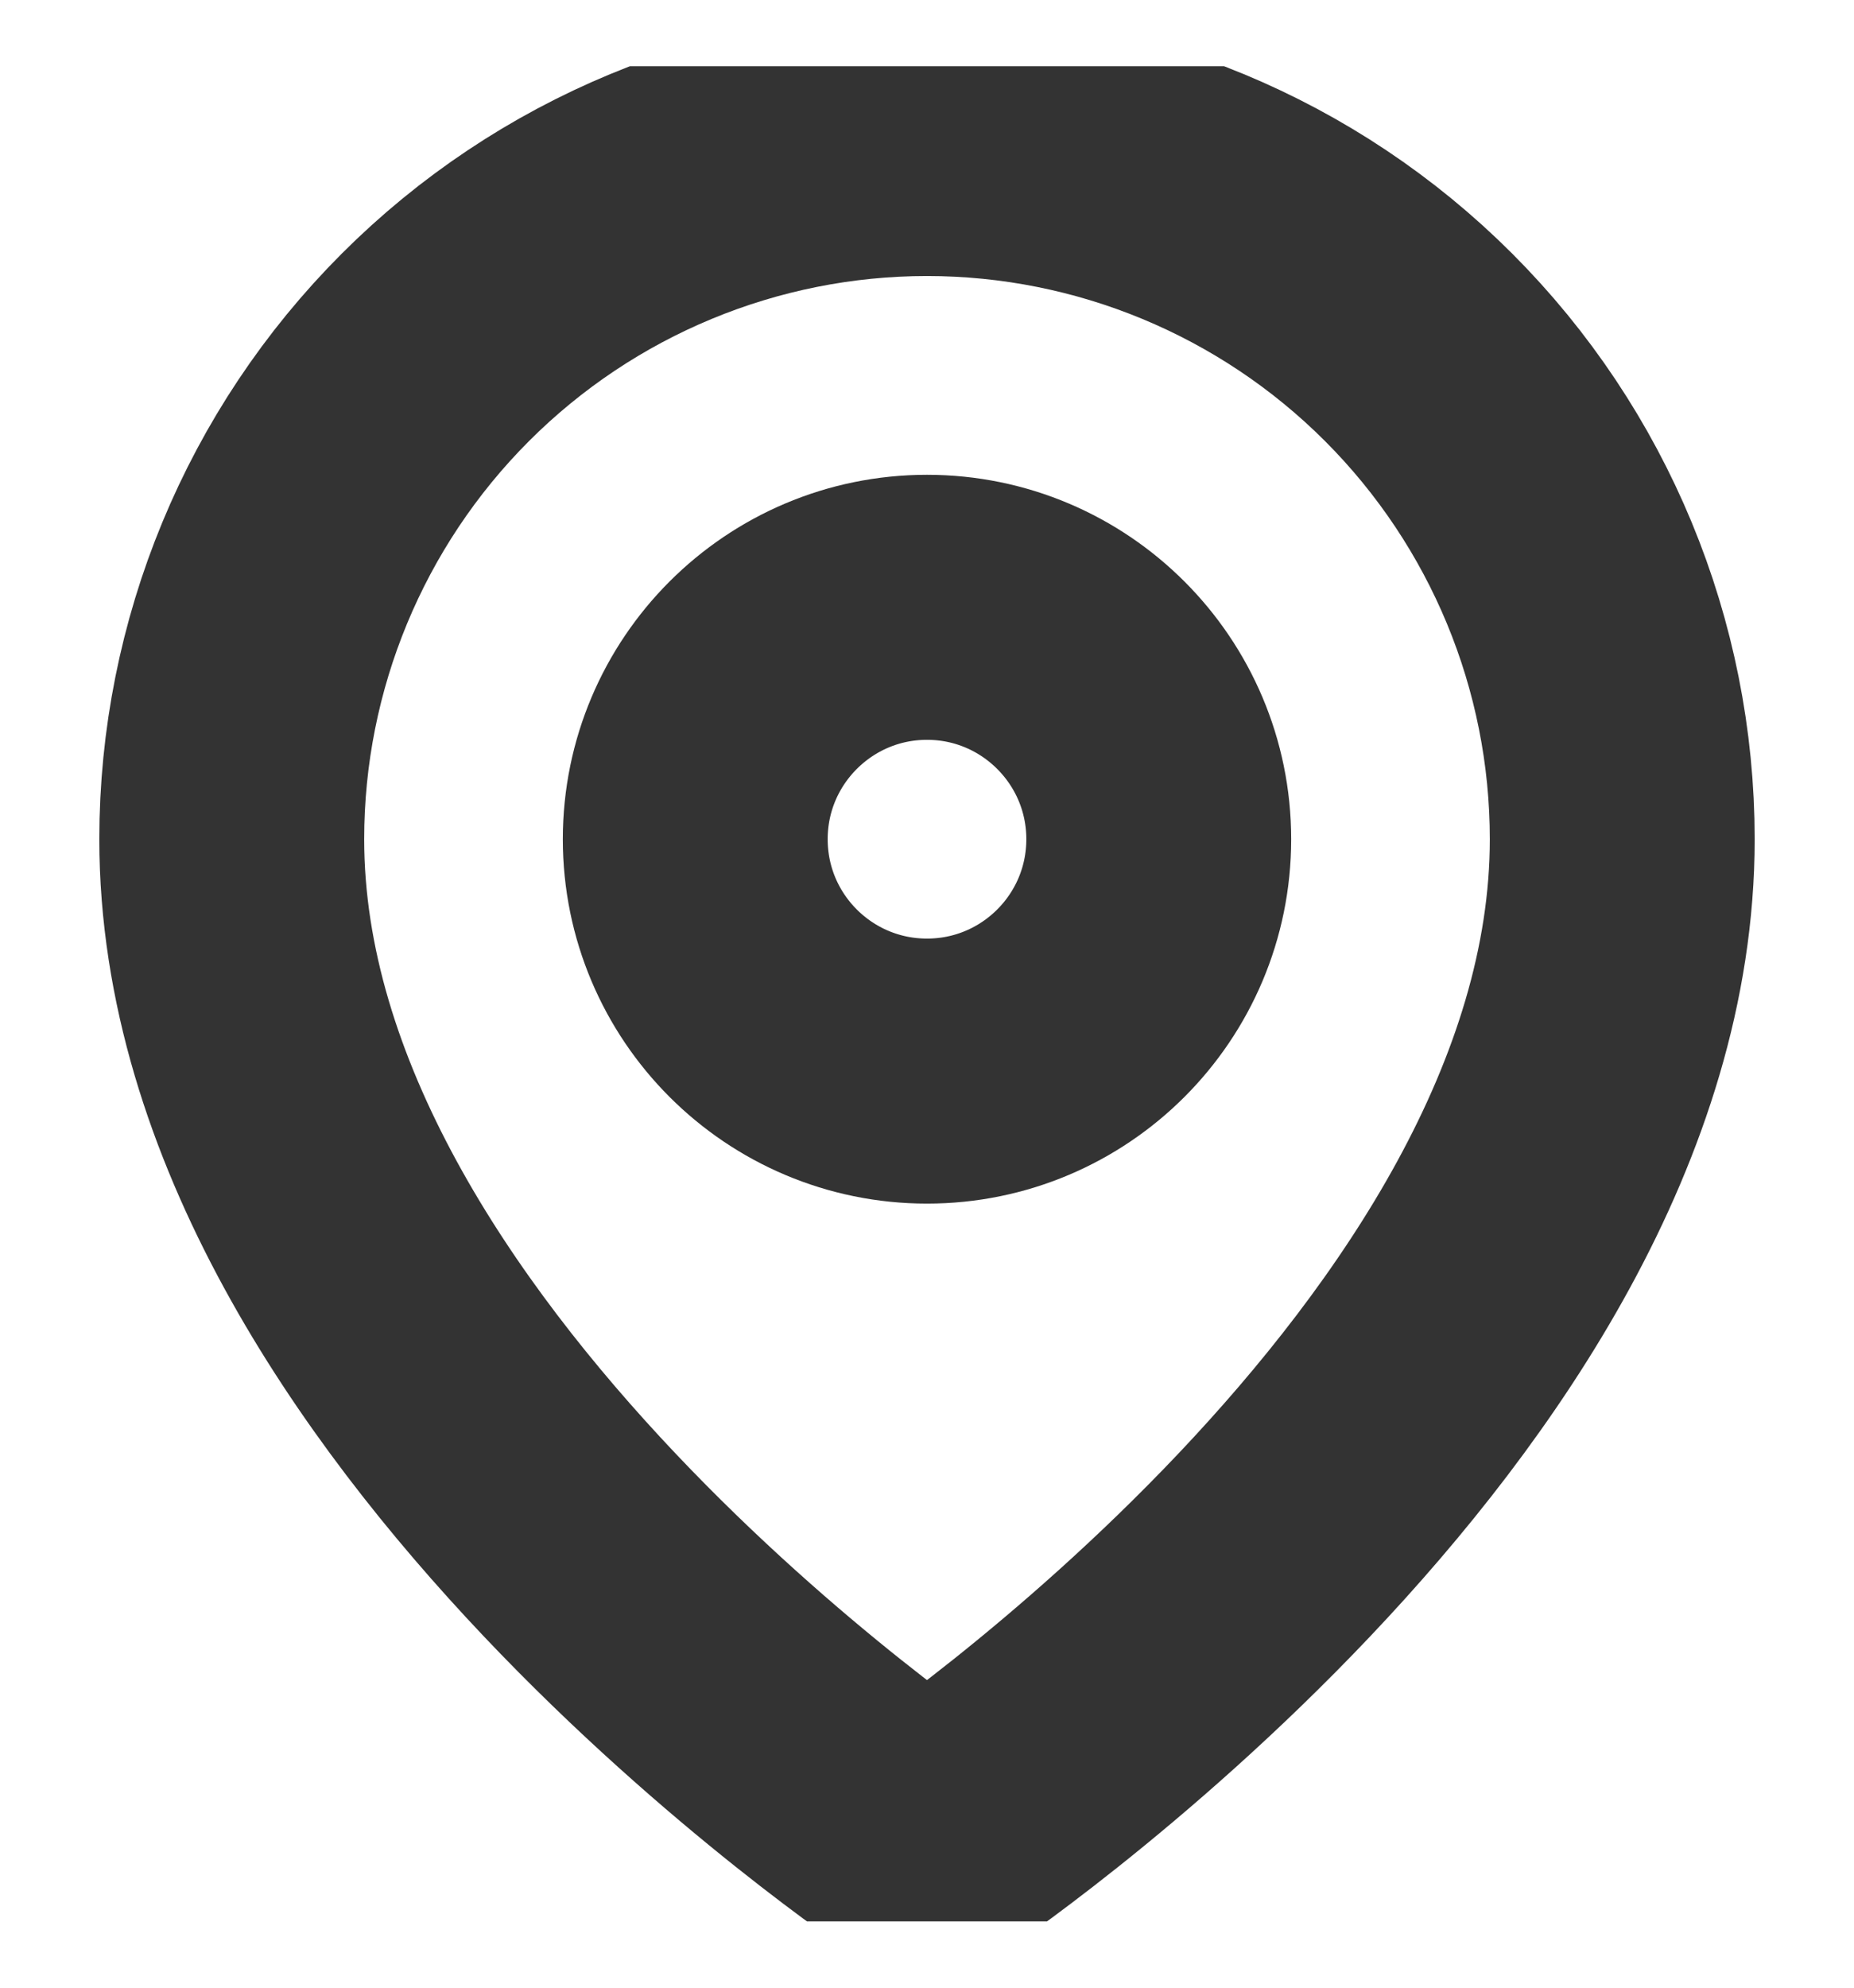 <svg width="14" height="15" viewBox="0 0 14 15" fill="none" xmlns="http://www.w3.org/2000/svg">
<g clip-path="url(#clip0_3796_5644)">
<path d="M12.25 6.333C12.25 10.417 7 13.917 7 13.917C7 13.917 1.75 10.417 1.75 6.333C1.75 4.941 2.303 3.606 3.288 2.621C4.272 1.637 5.608 1.083 7 1.083C8.392 1.083 9.728 1.637 10.712 2.621C11.697 3.606 12.25 4.941 12.25 6.333Z" stroke="#333333" stroke-width="2" stroke-linecap="round" stroke-linejoin="round"/>
<path d="M7 8.083C7.966 8.083 8.75 7.3 8.75 6.333C8.75 5.367 7.966 4.583 7 4.583C6.034 4.583 5.25 5.367 5.25 6.333C5.25 7.3 6.034 8.083 7 8.083Z" stroke="#333333" stroke-width="2" stroke-linecap="round" stroke-linejoin="round"/>
</g>
<defs>
<clipPath id="clip0_3796_5644">
<rect width="14" height="14" fill="white" transform="translate(0 0.5)"/>
</clipPath>
</defs>
</svg>
